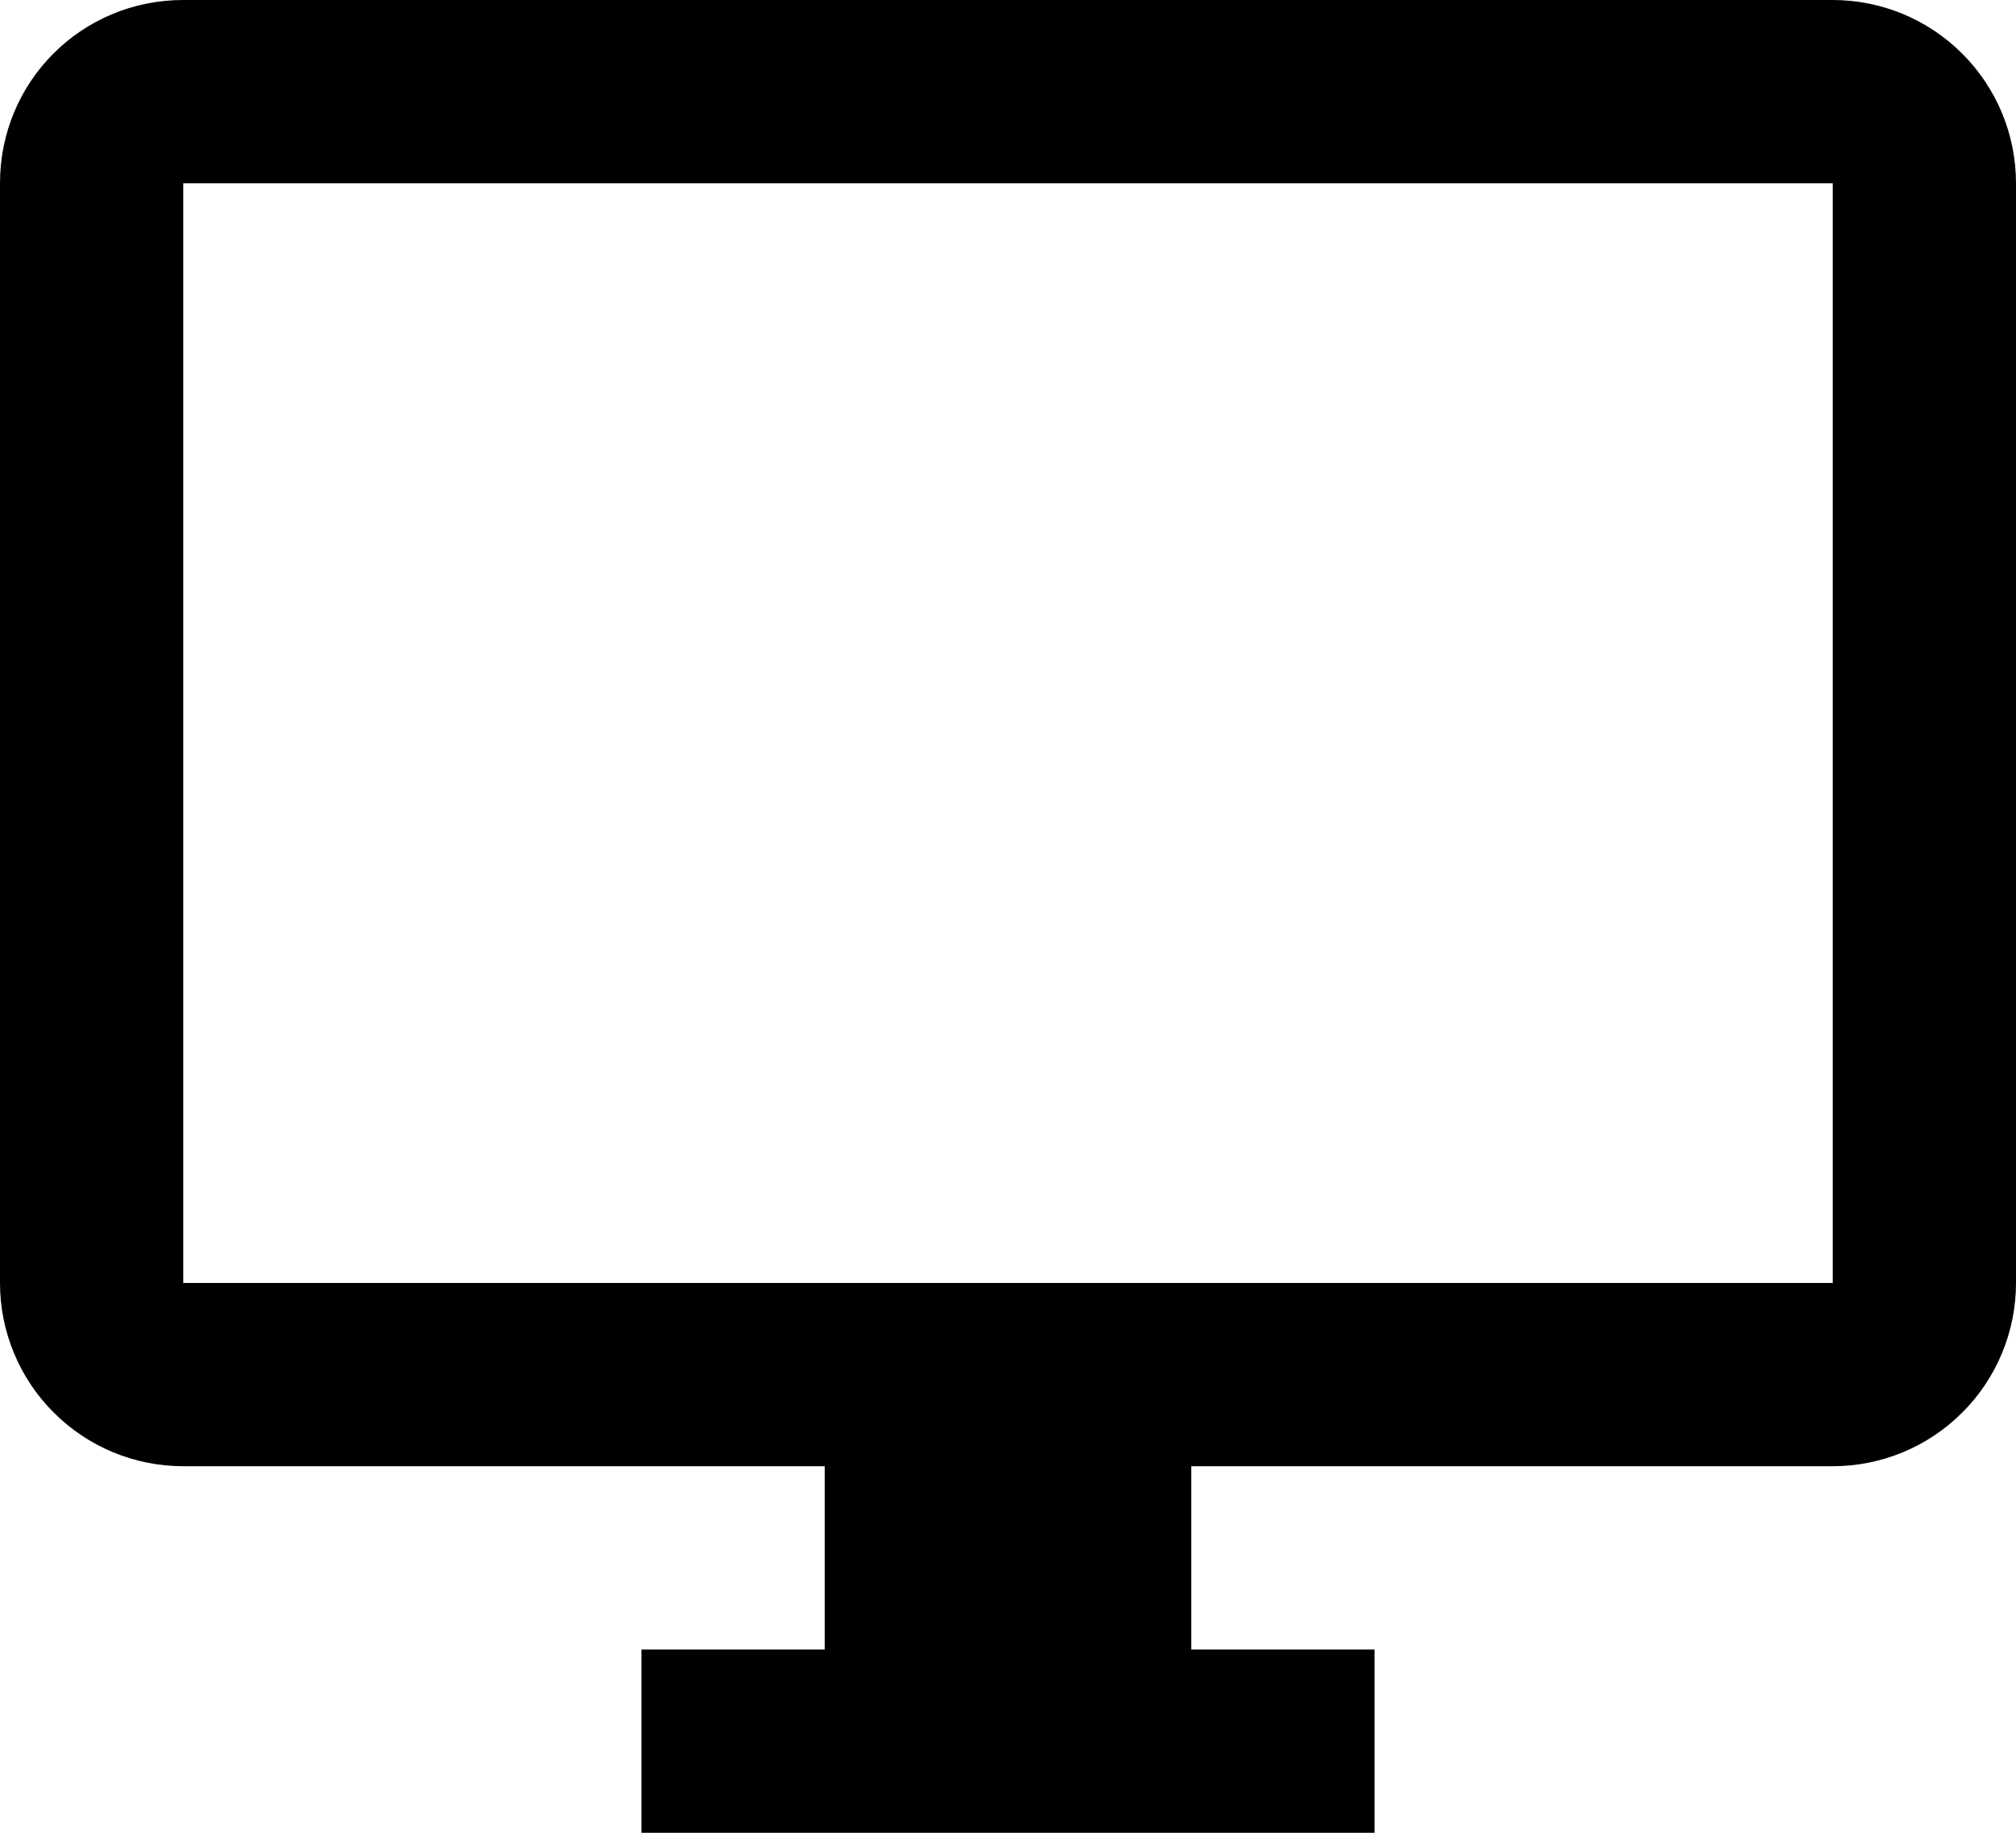 <svg width="44" height="40" viewBox="0 0 44 40" fill="none" xmlns="http://www.w3.org/2000/svg">
<path d="M40 28H4V4H40M40 0H4C1.78 0 0 1.78 0 4V28C0 29.061 0.421 30.078 1.172 30.828C1.922 31.579 2.939 32 4 32H18V36H14V40H30V36H26V32H40C41.061 32 42.078 31.579 42.828 30.828C43.579 30.078 44 29.061 44 28V4C44 2.939 43.579 1.922 42.828 1.172C42.078 0.421 41.061 0 40 0Z" fill="black"/>
</svg>
